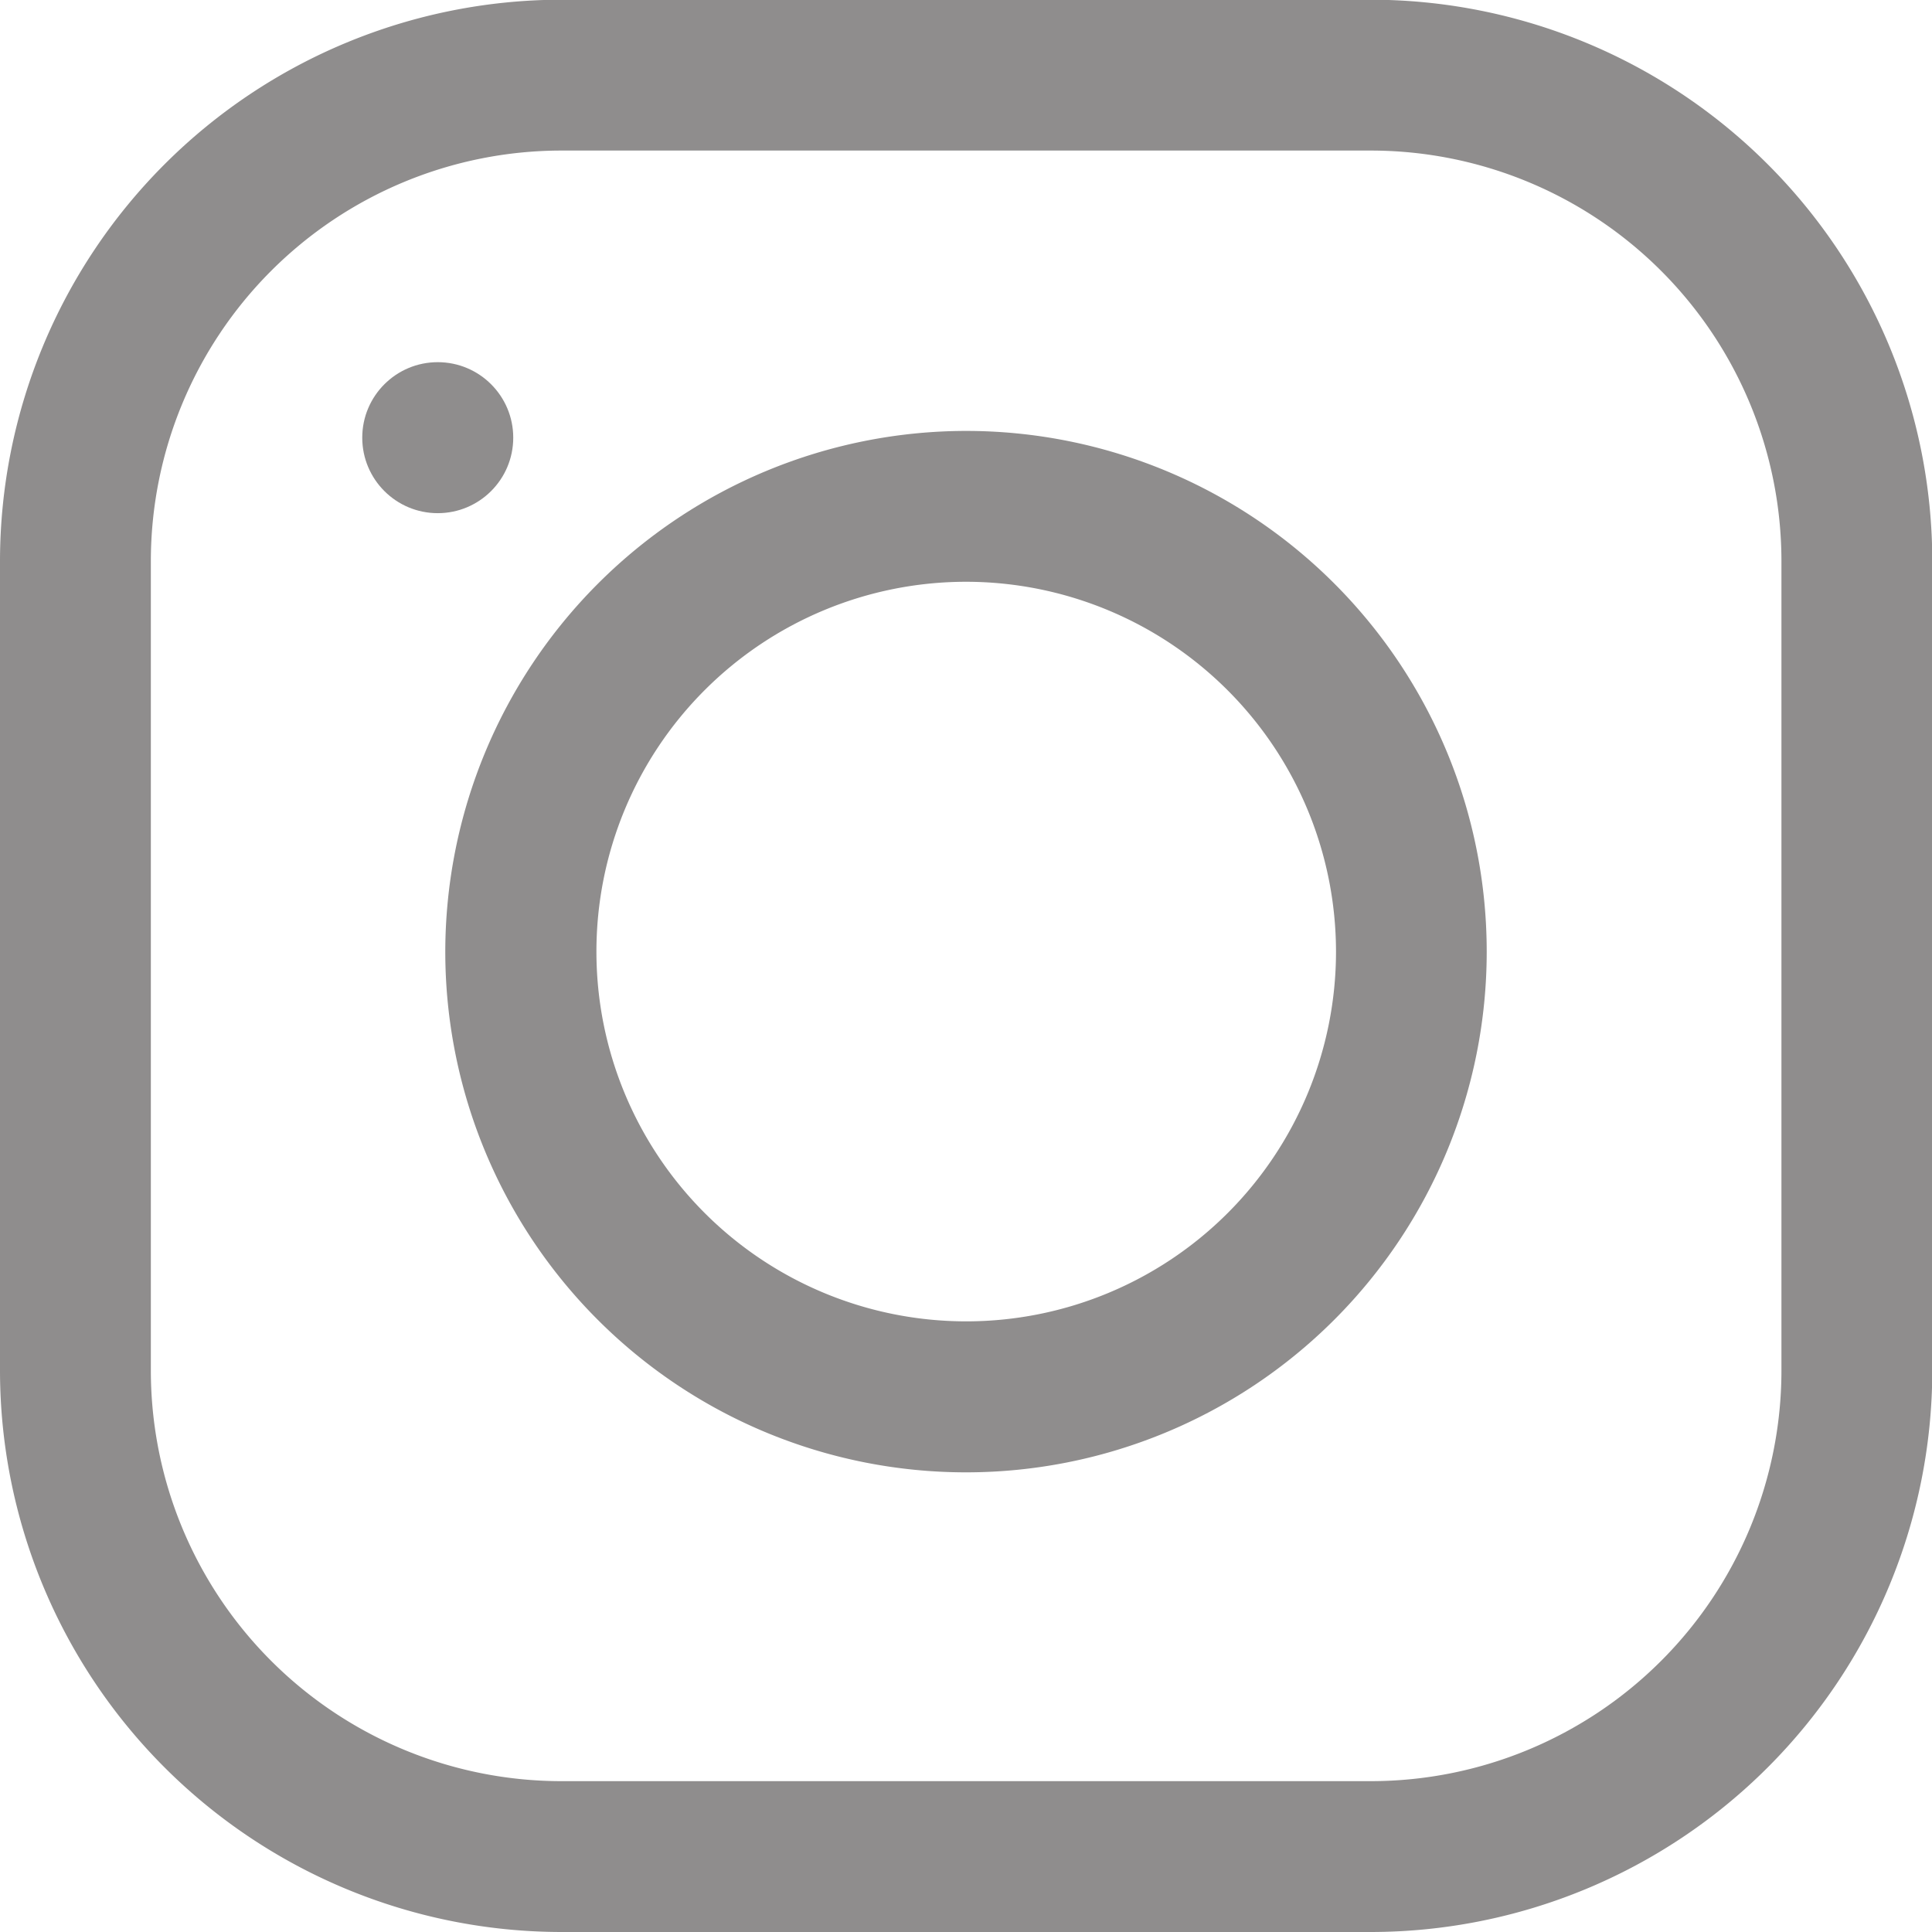 <svg xmlns="http://www.w3.org/2000/svg" width="26.896" height="26.896" viewBox="0 0 26.896 26.896">
  <g id="instagram" transform="translate(0 26.896) rotate(-90)">
    <g id="Group_1285" data-name="Group 1285" transform="translate(0 0)">
      <g id="Group_1284" data-name="Group 1284">
        <path id="Path_1209" data-name="Path 1209" d="M19.083,0H7.813A7.822,7.822,0,0,0,0,7.813v11.27A7.822,7.822,0,0,0,7.813,26.9h11.27A7.822,7.822,0,0,0,26.9,19.083V7.813A7.822,7.822,0,0,0,19.083,0ZM24.8,19.083A5.718,5.718,0,0,1,19.083,24.8H7.813A5.718,5.718,0,0,1,2.1,19.083V7.813A5.718,5.718,0,0,1,7.813,2.1h11.27A5.718,5.718,0,0,1,24.8,7.813Z" fill="#8f8d8d"/>
      </g>
    </g>
    <g id="Group_1287" data-name="Group 1287" transform="translate(6.397 6.199)">
      <g id="Group_1286" data-name="Group 1286">
        <path id="Path_1210" data-name="Path 1210" d="M7.249,0A7.249,7.249,0,1,0,14.5,7.249,7.258,7.258,0,0,0,7.249,0Zm0,12.4A5.148,5.148,0,1,1,12.4,7.249,5.154,5.154,0,0,1,7.249,12.4Z" fill="#8f8d8d"/>
      </g>
    </g>
    <g id="Group_1289" data-name="Group 1289" transform="translate(19.752 5.043)">
      <g id="Group_1288" data-name="Group 1288">
        <ellipse id="Ellipse_91" data-name="Ellipse 91" cx="1.051" cy="1.051" rx="1.051" ry="1.051" fill="#8f8d8d"/>
      </g>
    </g>
  </g>
</svg>
